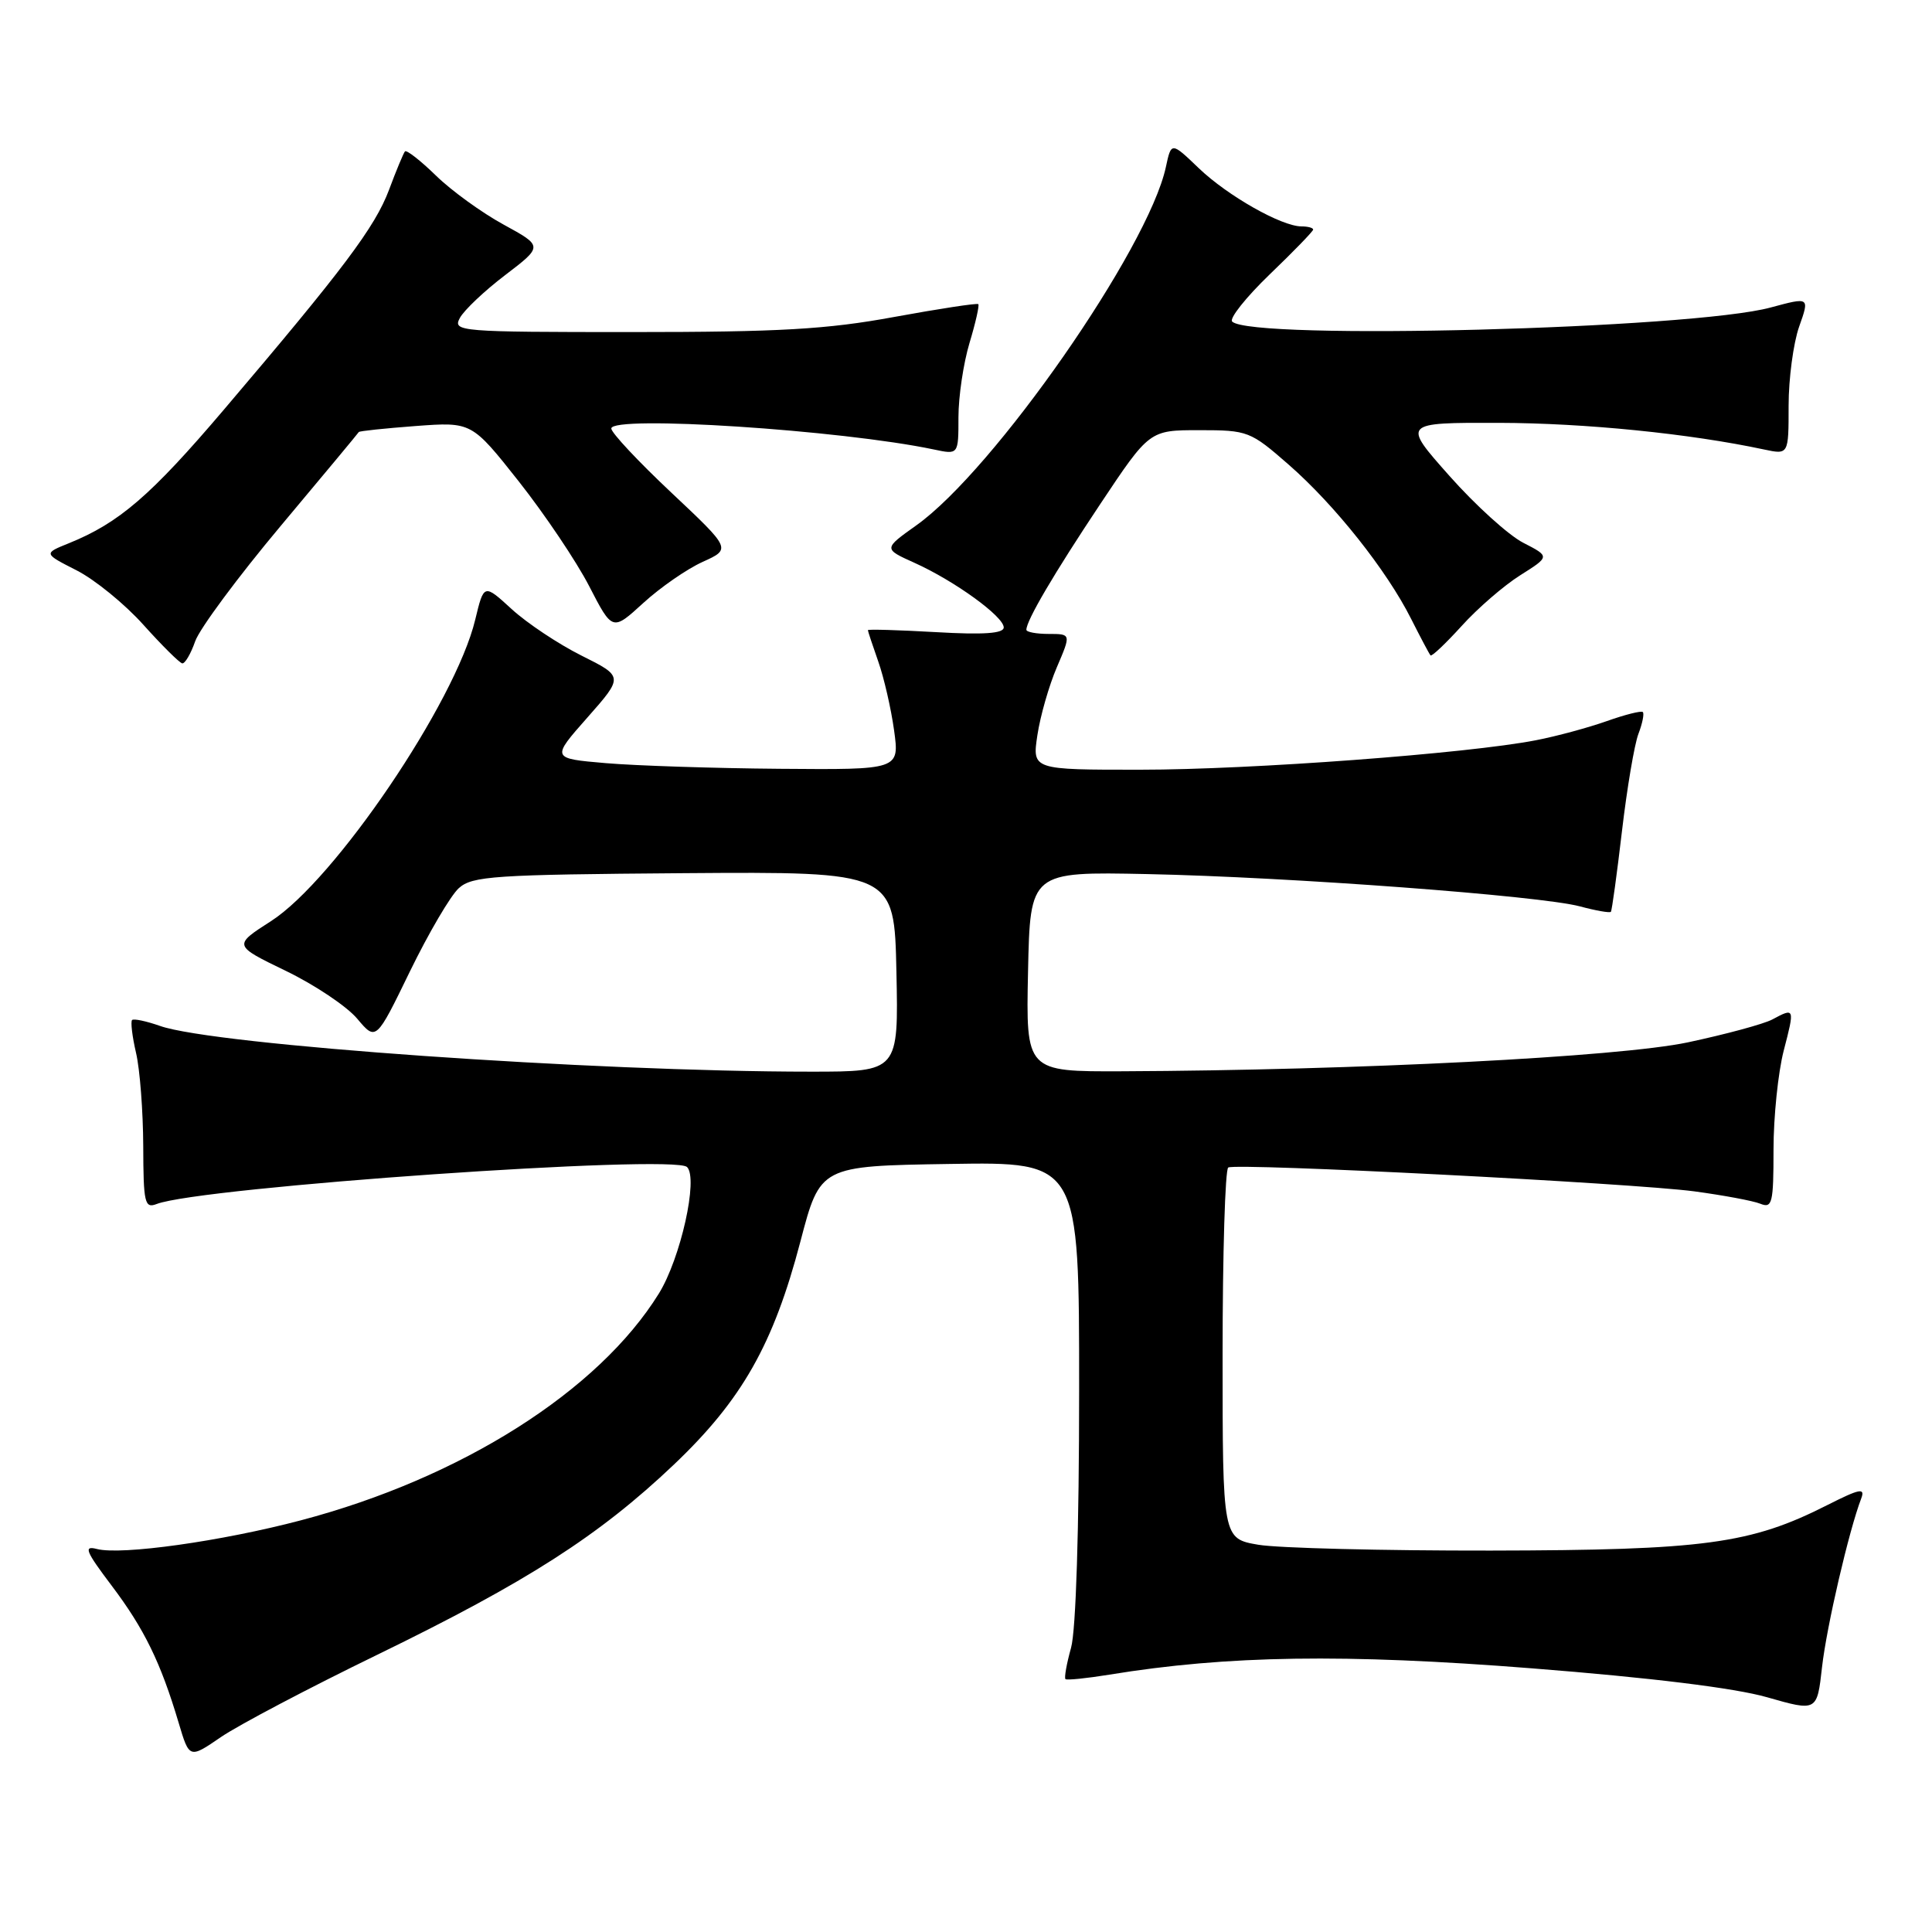 <?xml version="1.0" encoding="UTF-8" standalone="no"?>
<!DOCTYPE svg PUBLIC "-//W3C//DTD SVG 1.1//EN" "http://www.w3.org/Graphics/SVG/1.1/DTD/svg11.dtd" >
<svg xmlns="http://www.w3.org/2000/svg" xmlns:xlink="http://www.w3.org/1999/xlink" version="1.1" viewBox="0 0 256 256">
 <g >
 <path fill="currentColor"
d=" M 50.00 219.26 C 69.83 209.61 79.38 203.48 89.28 194.08 C 98.31 185.50 102.48 178.15 106.06 164.50 C 108.68 154.50 108.68 154.50 125.84 154.23 C 143.00 153.95 143.00 153.95 142.99 184.23 C 142.99 202.60 142.57 216.01 141.92 218.34 C 141.33 220.46 141.00 222.32 141.18 222.49 C 141.35 222.66 143.97 222.39 147.00 221.90 C 162.66 219.34 178.16 219.11 202.94 221.06 C 218.75 222.30 229.86 223.67 234.13 224.89 C 240.77 226.79 240.77 226.79 241.43 220.89 C 242.04 215.51 245.00 202.78 246.62 198.56 C 247.17 197.11 246.44 197.25 242.15 199.42 C 231.96 204.59 225.84 205.41 197.50 205.46 C 183.20 205.48 169.36 205.13 166.75 204.69 C 162.00 203.88 162.00 203.88 162.00 179.50 C 162.00 166.09 162.34 154.93 162.75 154.70 C 163.85 154.08 216.28 156.77 224.50 157.86 C 228.35 158.38 232.29 159.11 233.25 159.50 C 234.83 160.14 235.00 159.44 235.00 152.32 C 235.00 147.99 235.61 142.09 236.35 139.22 C 237.83 133.53 237.81 133.49 234.83 135.09 C 233.70 135.69 228.67 137.05 223.64 138.12 C 214.49 140.05 179.84 141.82 148.72 141.95 C 135.94 142.00 135.94 142.00 136.22 128.75 C 136.50 115.50 136.50 115.50 152.00 115.82 C 170.86 116.21 204.07 118.69 209.35 120.10 C 211.47 120.67 213.31 120.99 213.45 120.82 C 213.59 120.64 214.25 115.83 214.92 110.12 C 215.59 104.42 216.57 98.62 217.10 97.24 C 217.63 95.85 217.89 94.56 217.68 94.35 C 217.48 94.15 215.33 94.69 212.91 95.55 C 210.48 96.41 206.25 97.56 203.50 98.09 C 194.44 99.85 165.75 101.99 151.14 101.99 C 136.77 102.00 136.77 102.00 137.46 97.41 C 137.84 94.88 139.00 90.83 140.04 88.41 C 141.93 84.00 141.93 84.00 138.96 84.00 C 137.33 84.00 136.00 83.75 136.00 83.45 C 136.00 82.22 139.63 76.04 145.79 66.79 C 152.31 57.00 152.31 57.00 158.92 57.00 C 165.35 57.00 165.68 57.13 170.77 61.58 C 176.87 66.91 183.76 75.59 186.98 82.00 C 188.23 84.47 189.38 86.65 189.55 86.84 C 189.71 87.03 191.56 85.27 193.67 82.95 C 195.77 80.62 199.26 77.60 201.43 76.23 C 205.38 73.74 205.38 73.74 201.84 71.92 C 199.89 70.92 195.49 66.93 192.05 63.05 C 185.79 56.00 185.79 56.00 198.65 56.03 C 210.00 56.06 223.88 57.45 233.75 59.56 C 237.00 60.25 237.00 60.25 237.00 53.75 C 237.00 50.18 237.63 45.47 238.39 43.30 C 239.79 39.35 239.79 39.35 234.64 40.74 C 224.18 43.59 165.78 45.11 163.27 42.61 C 162.86 42.20 165.11 39.38 168.26 36.34 C 171.42 33.31 174.00 30.64 174.00 30.42 C 174.00 30.19 173.31 30.00 172.46 30.00 C 169.82 30.00 162.67 25.95 158.85 22.29 C 155.20 18.79 155.20 18.79 154.48 22.15 C 152.14 32.96 131.71 62.29 121.42 69.61 C 117.05 72.72 117.05 72.72 121.18 74.58 C 126.50 76.98 133.00 81.69 133.00 83.14 C 133.00 83.94 130.34 84.13 124.00 83.76 C 119.05 83.48 115.00 83.36 115.00 83.50 C 115.00 83.64 115.62 85.50 116.37 87.64 C 117.13 89.79 118.07 93.89 118.47 96.77 C 119.19 102.00 119.19 102.00 103.34 101.87 C 94.63 101.80 84.25 101.46 80.27 101.12 C 73.04 100.50 73.04 100.50 77.83 95.08 C 82.62 89.65 82.62 89.65 77.05 86.87 C 73.99 85.34 69.83 82.57 67.80 80.71 C 64.12 77.34 64.12 77.34 62.97 82.11 C 60.35 93.03 44.36 116.64 35.90 122.06 C 30.90 125.27 30.90 125.27 37.86 128.64 C 41.69 130.49 45.95 133.34 47.33 134.98 C 49.83 137.95 49.83 137.95 54.32 128.71 C 56.79 123.64 59.70 118.68 60.79 117.69 C 62.57 116.08 65.44 115.89 90.63 115.70 C 118.50 115.50 118.50 115.50 118.78 128.75 C 119.06 142.00 119.06 142.00 107.46 142.00 C 78.57 142.00 28.33 138.47 21.20 135.94 C 19.38 135.30 17.72 134.95 17.50 135.16 C 17.29 135.38 17.52 137.34 18.03 139.53 C 18.54 141.71 18.96 147.26 18.98 151.86 C 19.00 159.40 19.17 160.15 20.75 159.54 C 26.57 157.29 89.32 152.92 91.04 154.64 C 92.55 156.15 90.19 166.72 87.31 171.39 C 79.32 184.31 61.11 195.85 39.87 201.45 C 29.34 204.23 16.07 206.09 12.84 205.25 C 11.03 204.78 11.34 205.53 14.82 210.14 C 19.12 215.84 21.29 220.28 23.67 228.27 C 25.09 233.04 25.09 233.04 29.29 230.16 C 31.61 228.58 40.92 223.67 50.00 219.26 Z  M 25.86 84.98 C 26.44 83.31 31.53 76.45 37.16 69.73 C 42.80 63.00 47.47 57.39 47.54 57.25 C 47.61 57.11 51.00 56.76 55.08 56.45 C 62.50 55.90 62.50 55.90 68.75 63.80 C 72.18 68.15 76.38 74.39 78.07 77.67 C 81.15 83.64 81.15 83.64 85.24 79.90 C 87.49 77.84 91.03 75.39 93.11 74.45 C 96.89 72.74 96.89 72.74 88.95 65.27 C 84.58 61.16 81.00 57.34 81.00 56.78 C 81.00 54.99 111.45 56.97 123.75 59.56 C 127.00 60.25 127.00 60.25 127.00 55.28 C 127.00 52.55 127.66 48.13 128.46 45.46 C 129.27 42.78 129.79 40.46 129.63 40.30 C 129.47 40.14 124.45 40.91 118.48 42.00 C 109.58 43.64 103.30 44.00 83.77 44.00 C 60.82 44.00 59.97 43.93 60.93 42.14 C 61.48 41.11 64.18 38.55 66.94 36.45 C 71.96 32.62 71.96 32.62 66.73 29.76 C 63.85 28.19 59.82 25.27 57.77 23.27 C 55.72 21.27 53.87 19.83 53.66 20.06 C 53.46 20.30 52.50 22.59 51.55 25.15 C 49.70 30.08 45.51 35.66 29.66 54.29 C 19.98 65.67 15.78 69.29 9.13 71.98 C 5.76 73.34 5.76 73.34 10.14 75.57 C 12.56 76.80 16.55 80.05 19.01 82.80 C 21.48 85.55 23.79 87.84 24.15 87.90 C 24.51 87.95 25.28 86.64 25.86 84.98 Z "/>
</g>
</svg>